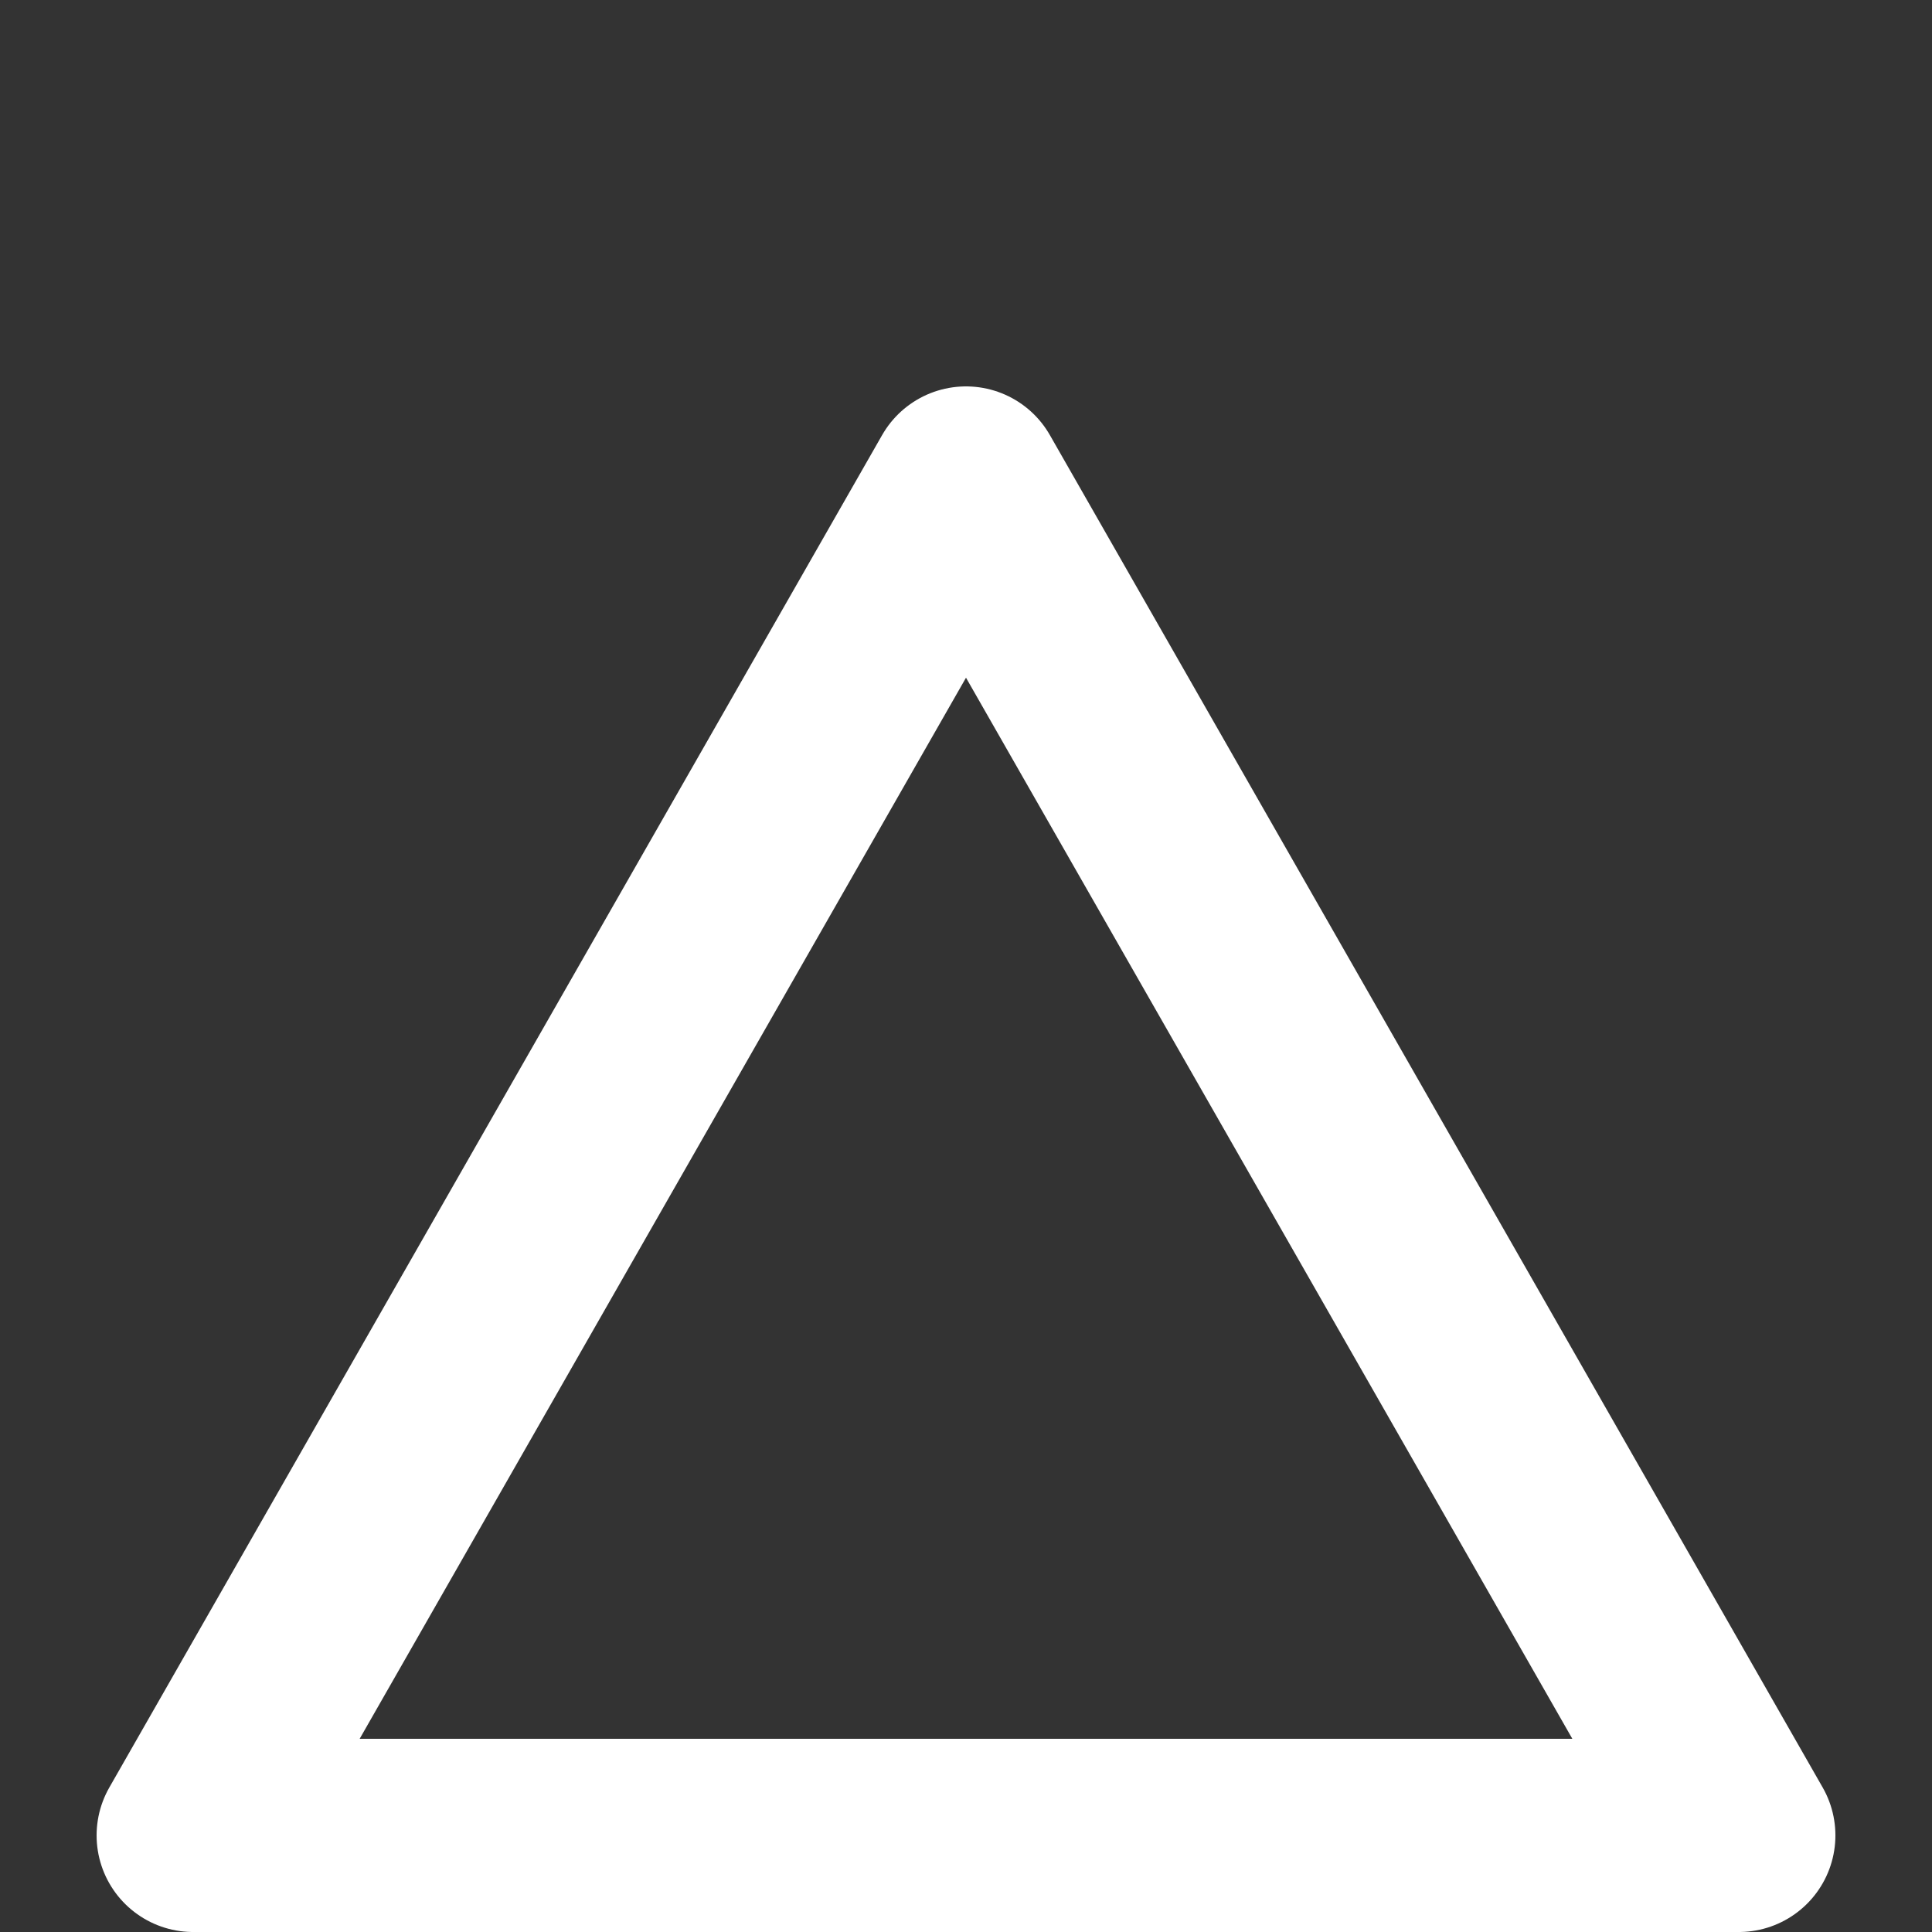 <svg preserveAspectRatio="none" viewBox="0 0 100 100" xmlns="http://www.w3.org/2000/svg">
    <rect x="0" y="0" width="100" height="100" fill="#333333" stroke="none"/>
    <polygon points="50,25 10,95 90,95" style="fill:none;stroke:white;stroke-width:10;stroke-linejoin:round" />
</svg>